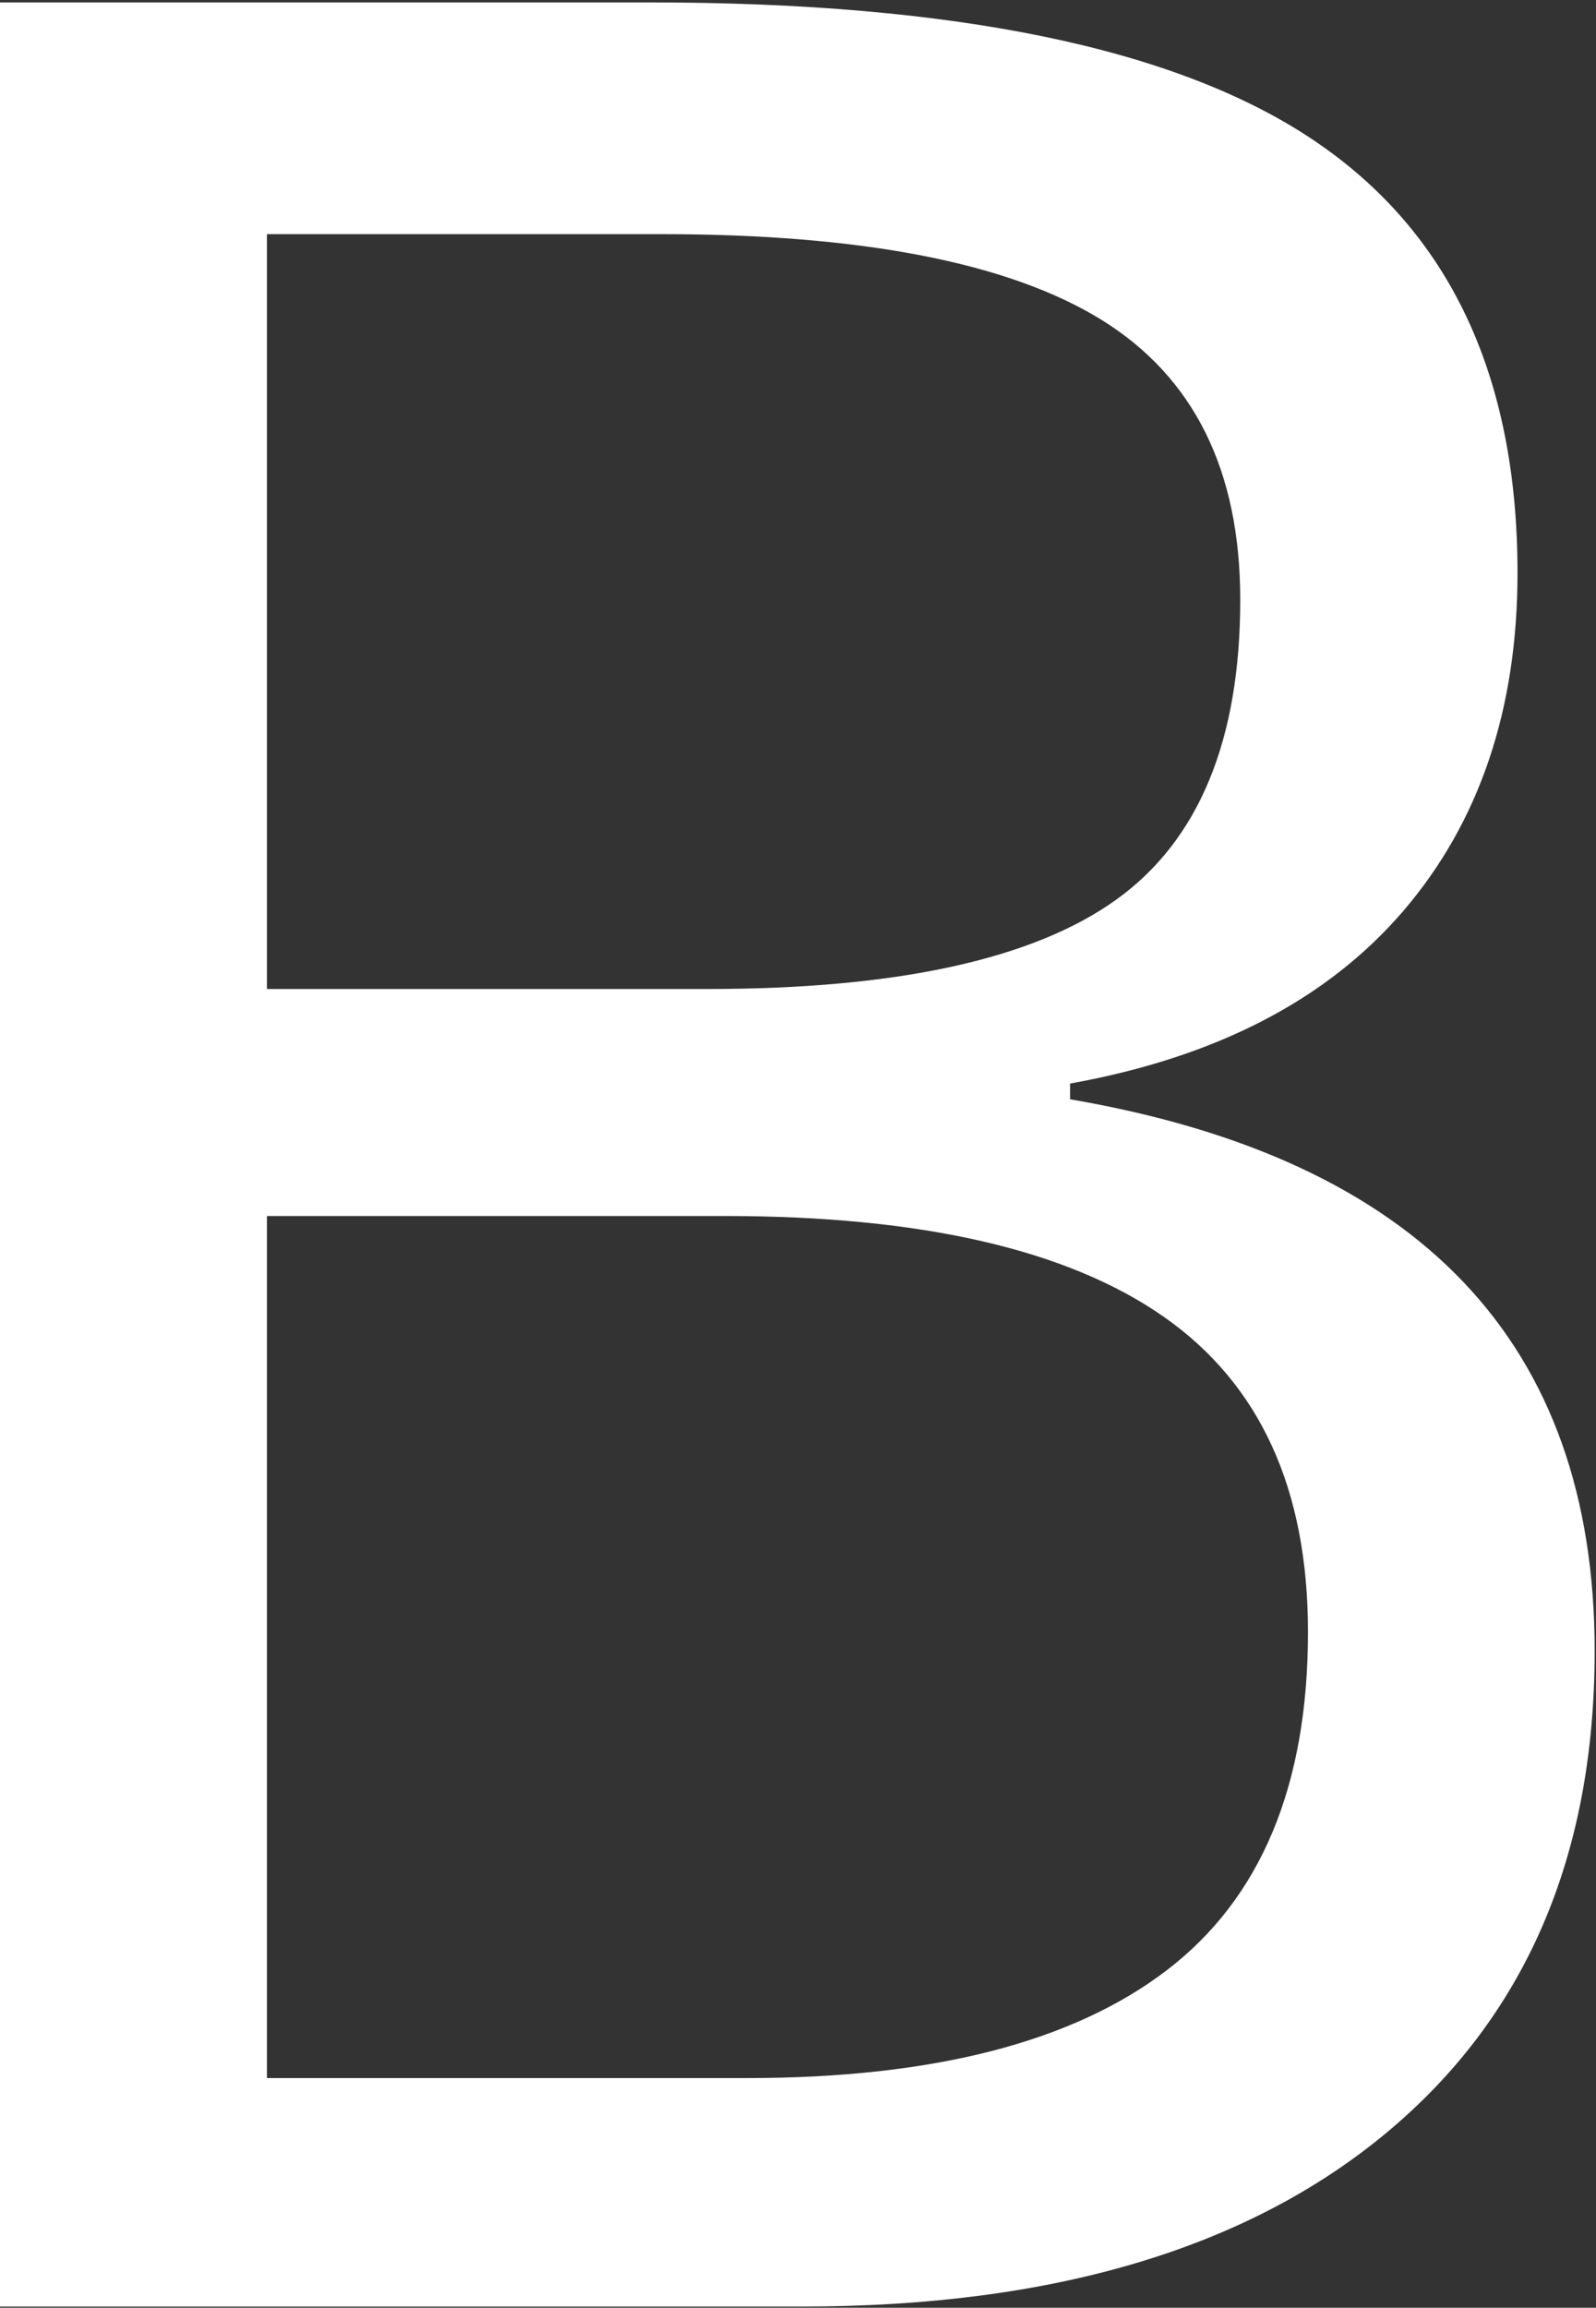 <svg xmlns="http://www.w3.org/2000/svg" xmlns:xlink="http://www.w3.org/1999/xlink" preserveAspectRatio="xMidYMid" width="11.875" height="17.16" viewBox="0 0 11.875 17.16">
  <rect x="0" y="0" width="11.875" height="17.16" fill="#333333" stroke="none"/>
  <defs>
    <style>
      .cls-1 {
        fill: #fff;
        fill-rule: evenodd;
      }
    </style>
  </defs>
  <path d="M-0.006,17.151 L5.970,17.151 C7.829,17.151 9.277,16.721 10.312,15.862 C11.347,15.003 11.865,13.807 11.865,12.276 C11.865,9.987 10.564,8.620 7.962,8.174 L7.962,8.057 C9.048,7.862 9.874,7.434 10.441,6.774 C11.007,6.114 11.291,5.276 11.291,4.260 C11.291,2.792 10.783,1.717 9.767,1.038 C8.751,0.358 7.107,0.018 4.834,0.018 L-0.006,0.018 L-0.006,17.151 ZM1.986,1.741 L4.916,1.741 C6.416,1.741 7.509,1.954 8.197,2.379 C8.884,2.805 9.228,3.499 9.228,4.460 C9.228,5.506 8.919,6.251 8.302,6.692 C7.685,7.133 6.673,7.354 5.267,7.354 L1.986,7.354 L1.986,1.741 ZM5.396,9.042 C6.857,9.042 7.945,9.292 8.660,9.792 C9.375,10.292 9.732,11.073 9.732,12.135 C9.732,13.276 9.382,14.114 8.683,14.649 C7.984,15.184 6.943,15.452 5.560,15.452 L1.986,15.452 L1.986,9.042 L5.396,9.042 Z" class="cls-1"/>
</svg>
